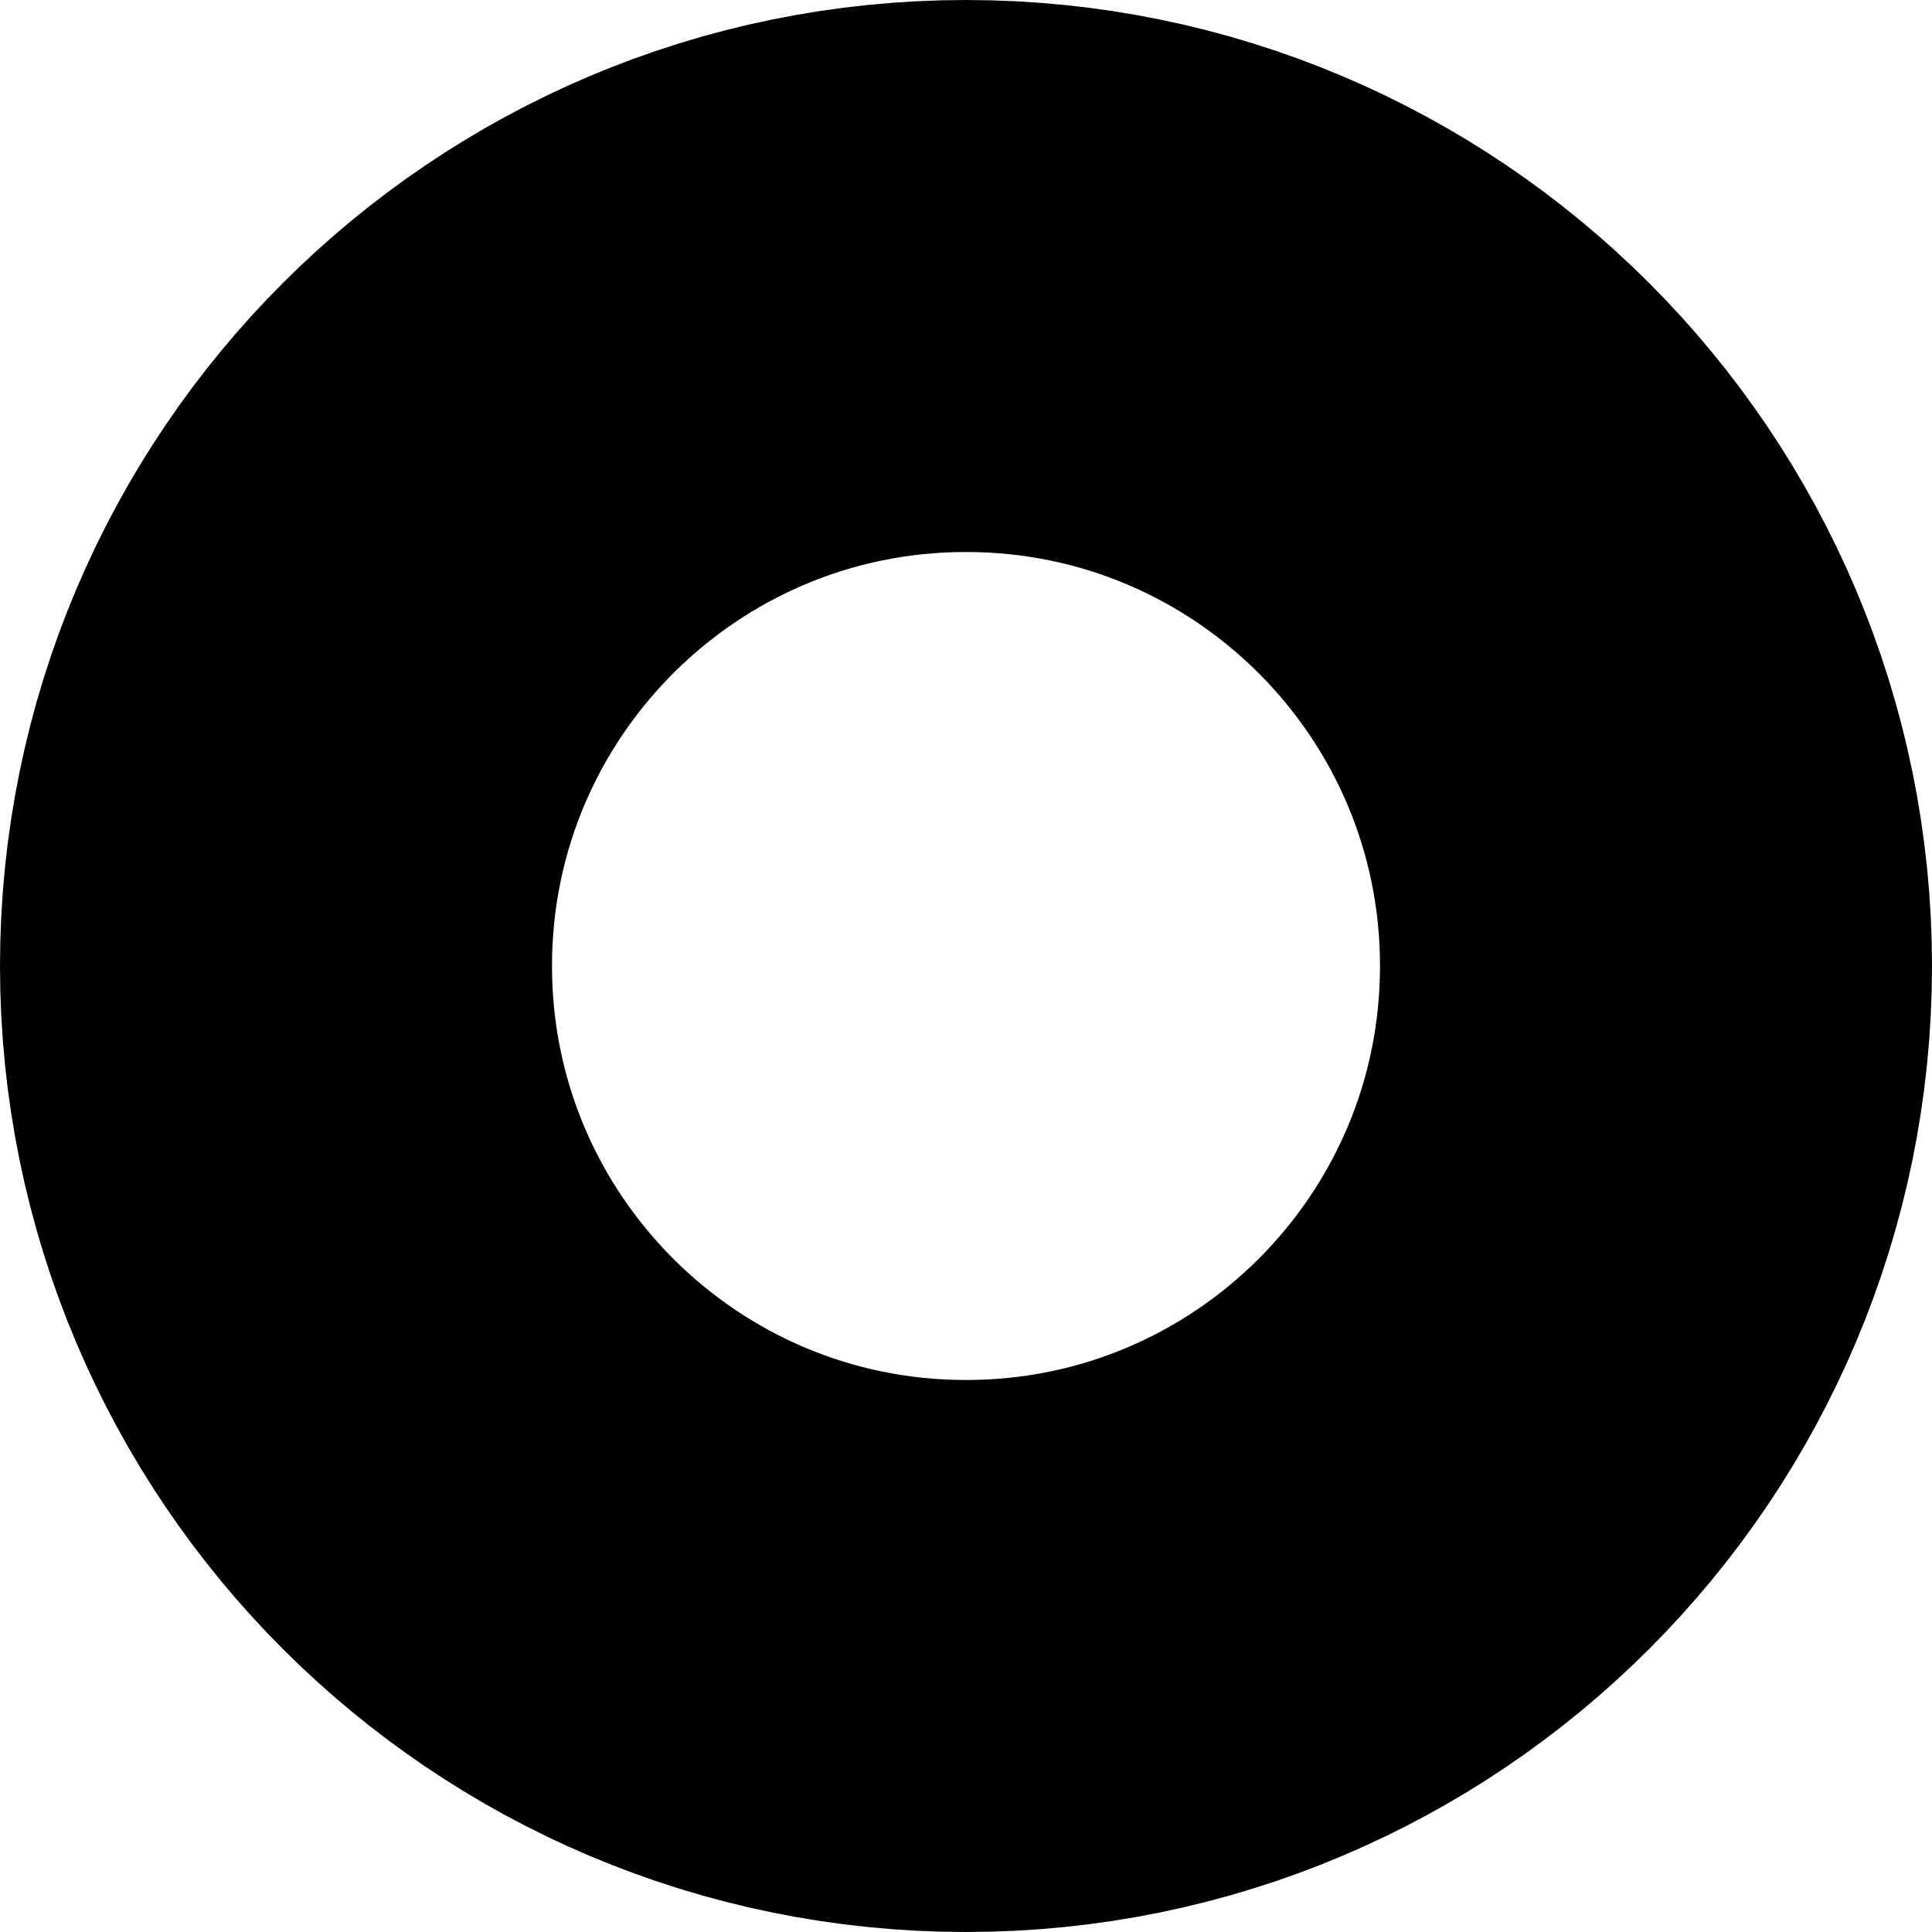<svg version="1.1" xmlns="http://www.w3.org/2000/svg" width="1024" height="1024" viewBox="0 0 1024 1024">
<path fill="none" stroke-linejoin="miter" stroke-linecap="butt" stroke-miterlimit="4" stroke-width="292.571" stroke="#000" d="M877.714 512c0 201.978-163.736 365.714-365.714 365.714s-365.714-163.736-365.714-365.714c0-201.978 163.736-365.714 365.714-365.714s365.714 163.736 365.714 365.714z"></path>
</svg>
